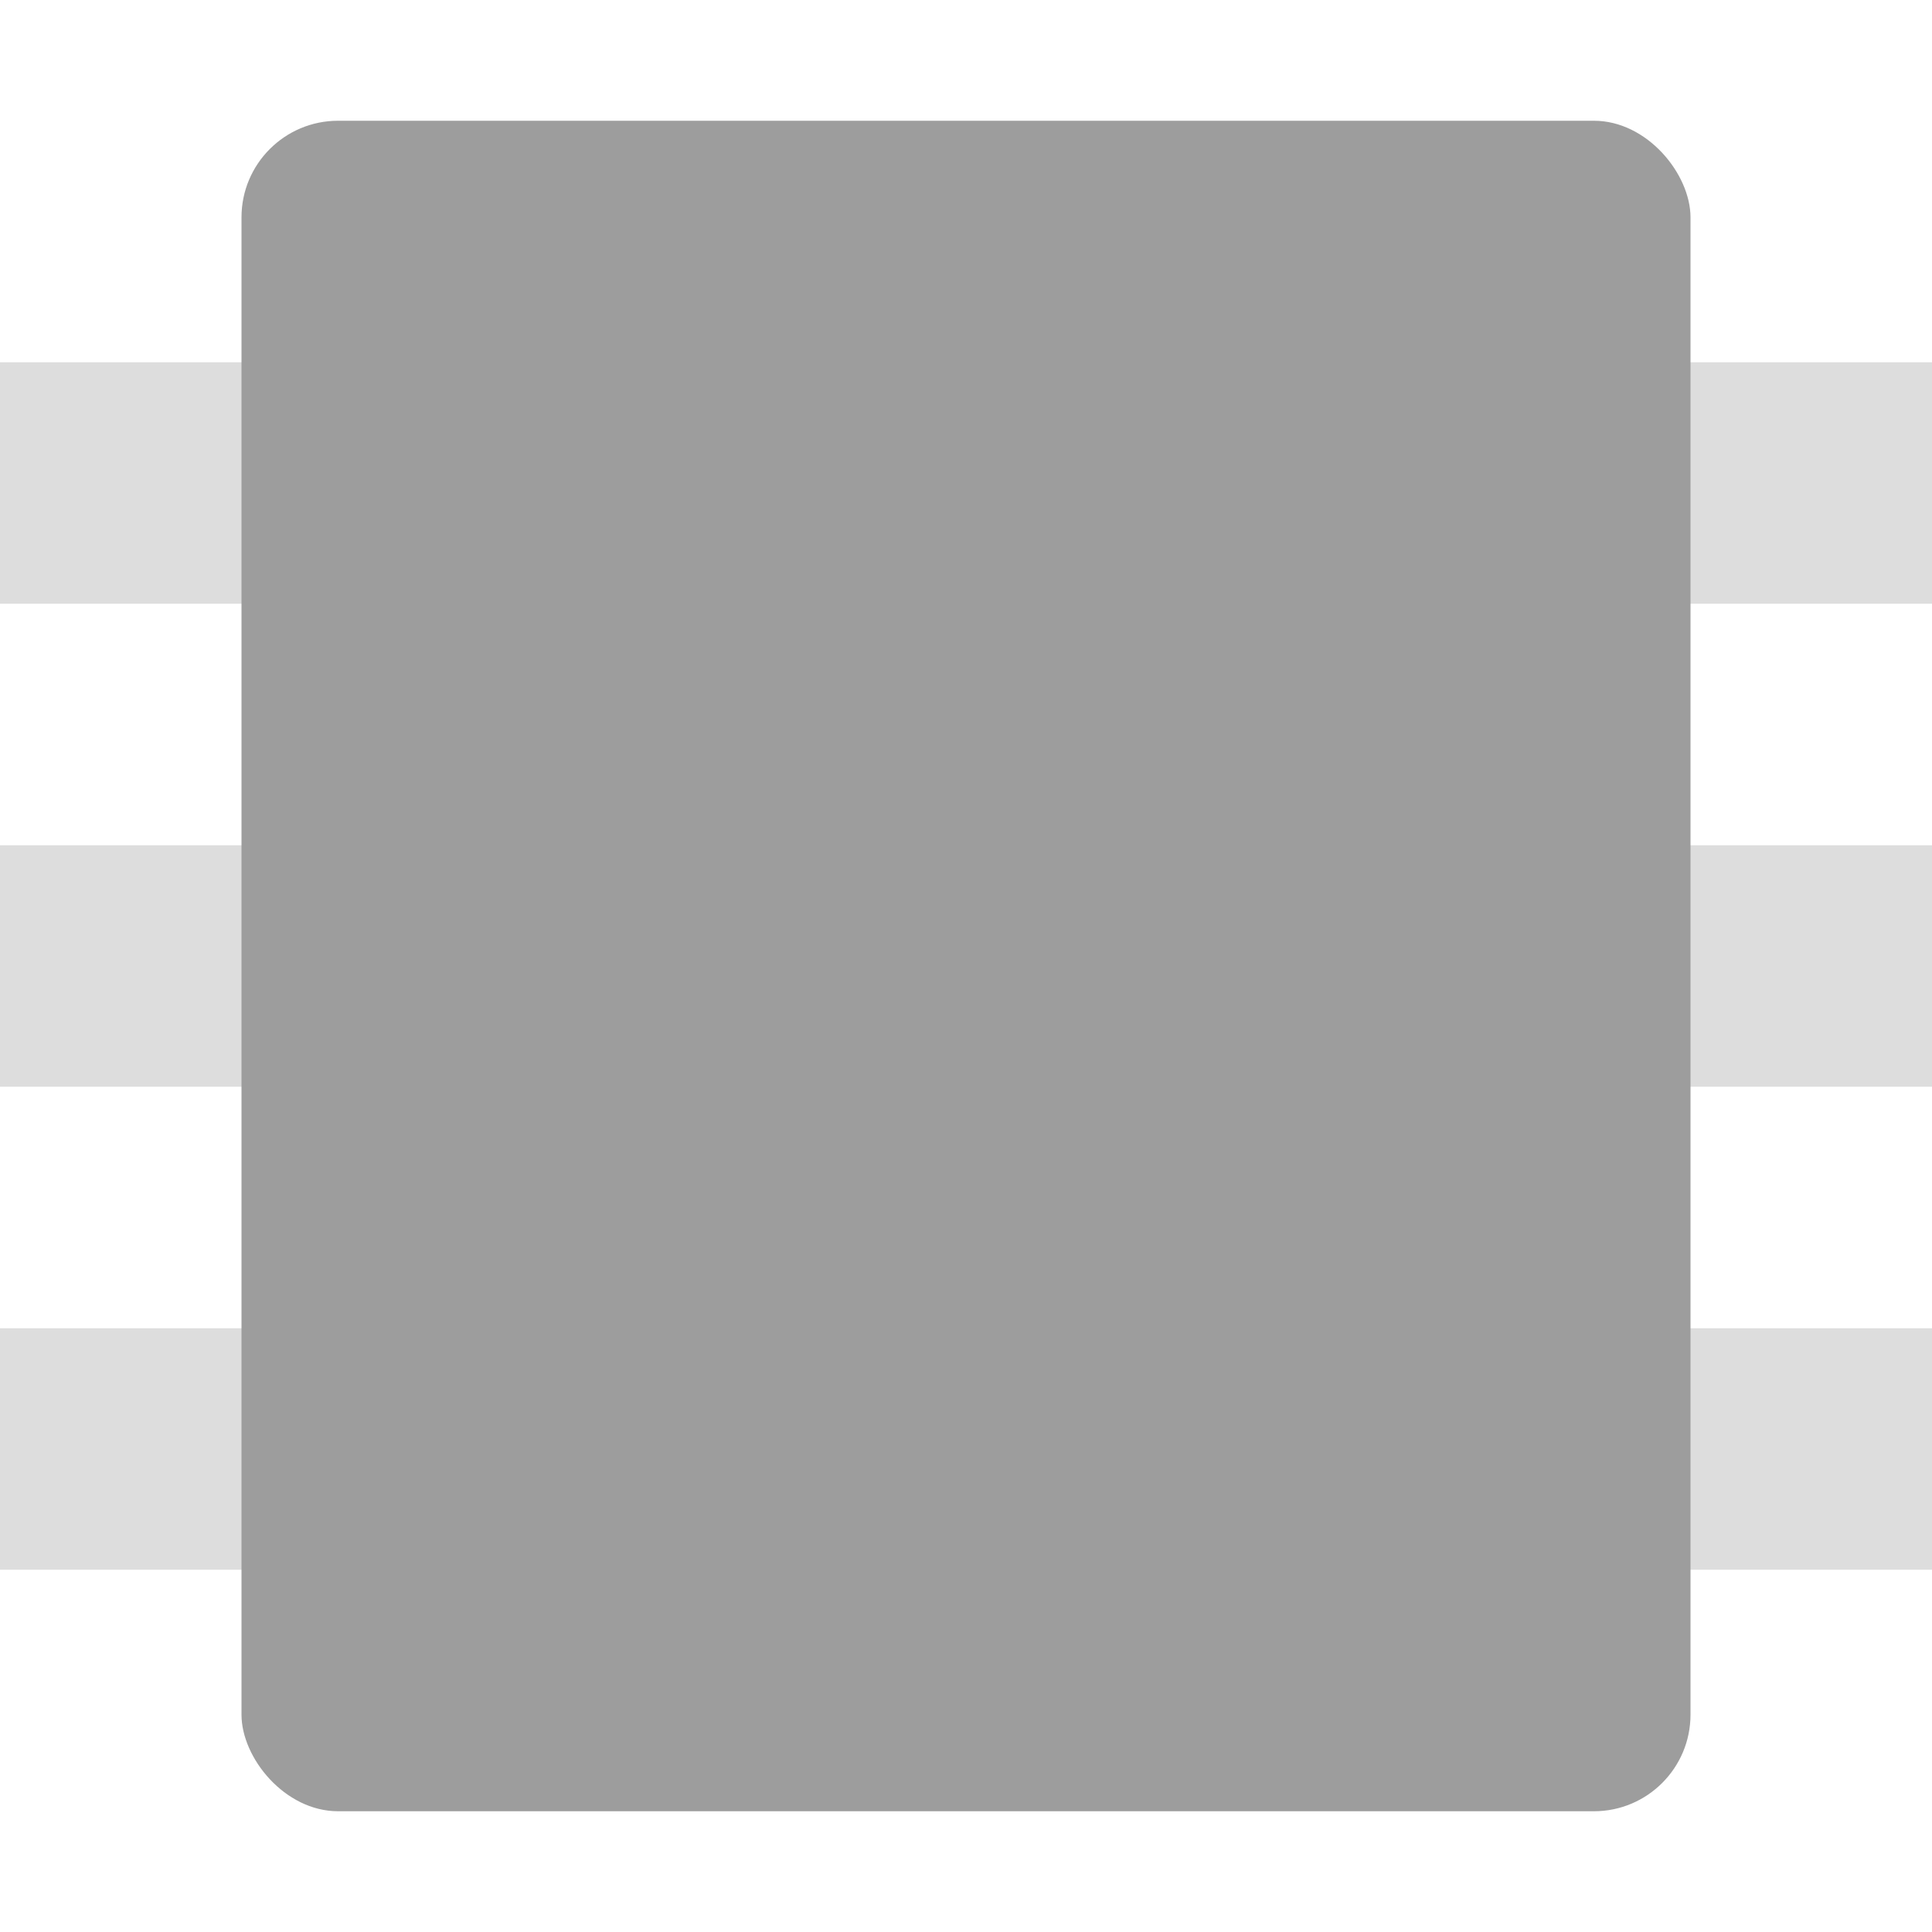<svg xmlns="http://www.w3.org/2000/svg" width="16" height="16" version="1.1">
 <defs>
  <style id="current-color-scheme" type="text/css">
   .ColorScheme-Text { color:#9d9d9d; } .ColorScheme-Highlight { color:#4285f4; } .ColorScheme-NeutralText { color:#ff9800; } .ColorScheme-PositiveText { color:#4caf50; } .ColorScheme-NegativeText { color:#f44336; }
  </style>
 </defs>
 <g style="opacity:.35">
  <rect style="fill:currentColor" class="ColorScheme-Text" width="16" height="2" x="0" y="3"/>
  <rect style="fill:currentColor" class="ColorScheme-Text" width="16" height="2" x="0" y="7"/>
  <rect style="fill:currentColor" class="ColorScheme-Text" width="16" height="2" x="0" y="11"/>
 </g>
 <rect style="fill:currentColor" class="ColorScheme-Text" width="12" height="14" x="2" y="1" rx=".8" ry=".8"/>
</svg>
